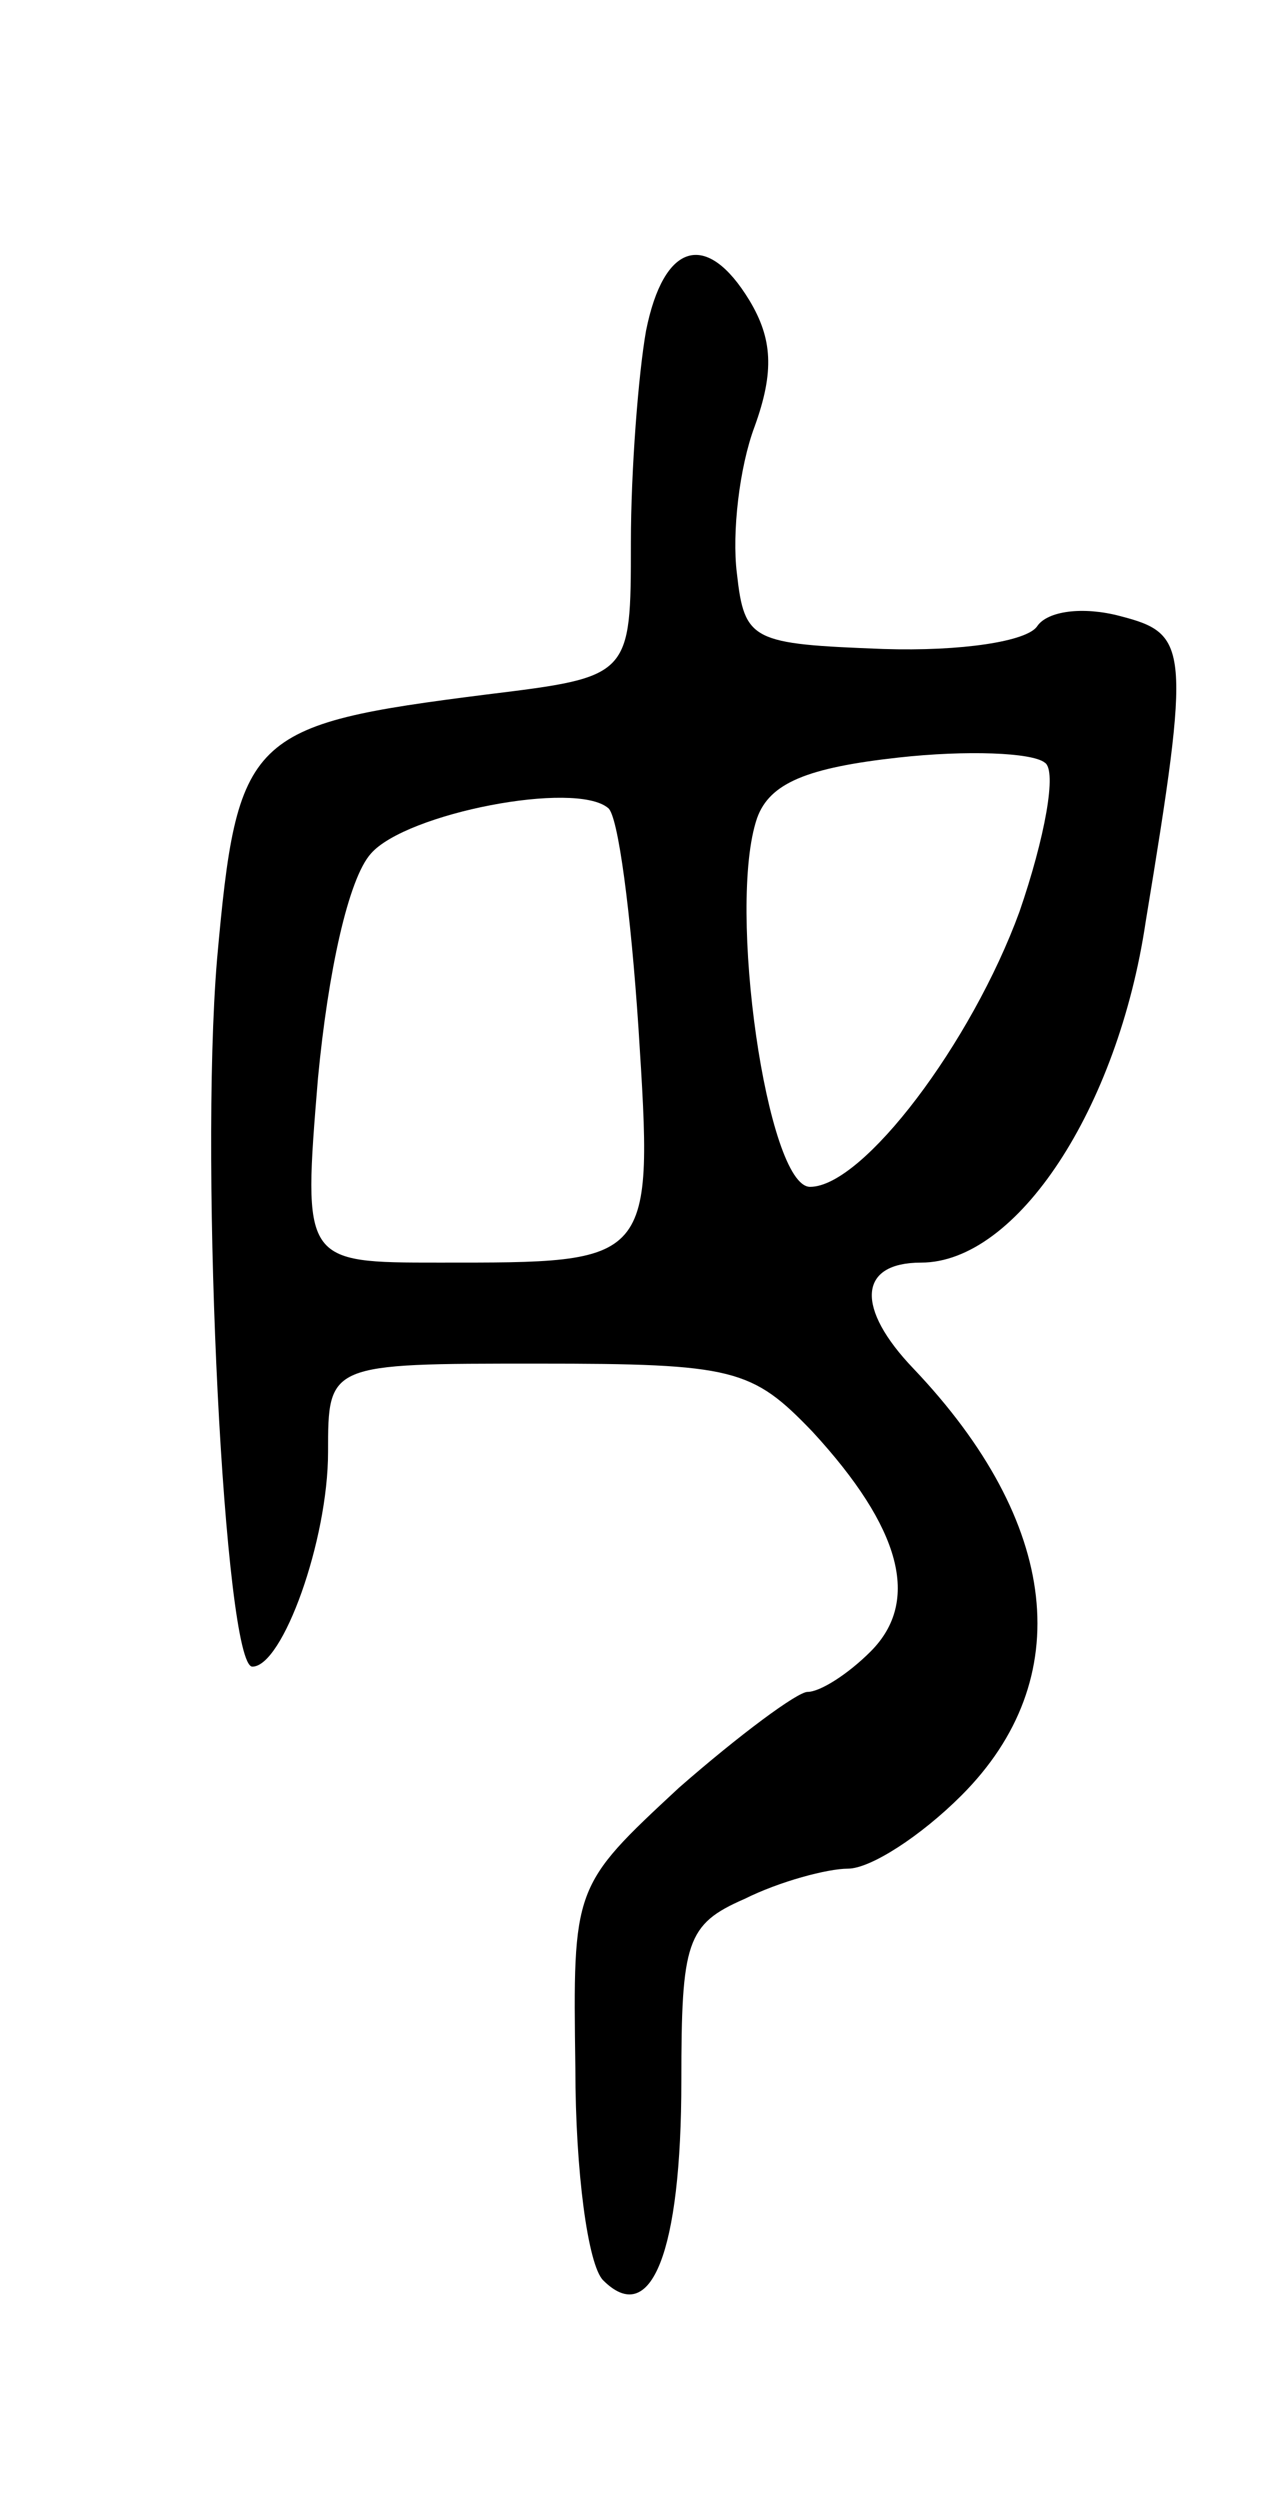 <svg version="1.0" xmlns="http://www.w3.org/2000/svg"
 width="51pt" height="99pt" viewBox="0 0 51 99"
 preserveAspectRatio="xMidYMid meet">
<g transform="translate(0,99) scale(0.1,-0.1)"
fill="#000000" stroke="none">
<path d="M256 859 c-3 -17 -6 -55 -6 -84 0 -53 0 -53 -57 -60 -95 -12 -99 -16
-107 -105 -7 -84 3 -280 14 -280 12 0 30 50 30 85 0 35 0 35 83 35 78 0 85 -2
109 -27 35 -38 43 -67 23 -87 -9 -9 -20 -16 -25 -16 -4 0 -27 -17 -51 -38 -42
-39 -42 -39 -41 -111 0 -41 5 -78 11 -84 19 -19 31 11 31 79 0 55 2 62 25 72
14 7 33 12 41 12 9 0 29 13 45 29 46 46 39 108 -19 169 -23 24 -22 42 3 42 38
0 78 61 89 135 18 109 17 114 -10 121 -15 4 -29 2 -33 -4 -4 -6 -30 -10 -61
-9 -52 2 -55 3 -58 30 -2 16 1 42 7 58 8 22 7 35 -2 50 -17 28 -34 23 -41 -12z
m148 -230 c-19 -52 -62 -109 -83 -109 -17 0 -33 111 -21 146 5 14 20 20 56 24
27 3 53 2 58 -2 5 -3 0 -30 -10 -59z m-151 -46 c6 -94 6 -93 -79 -93 -54 0
-54 0 -48 73 4 42 12 79 21 89 14 16 81 29 94 18 4 -3 9 -42 12 -87z"/>
</g>
</svg>
